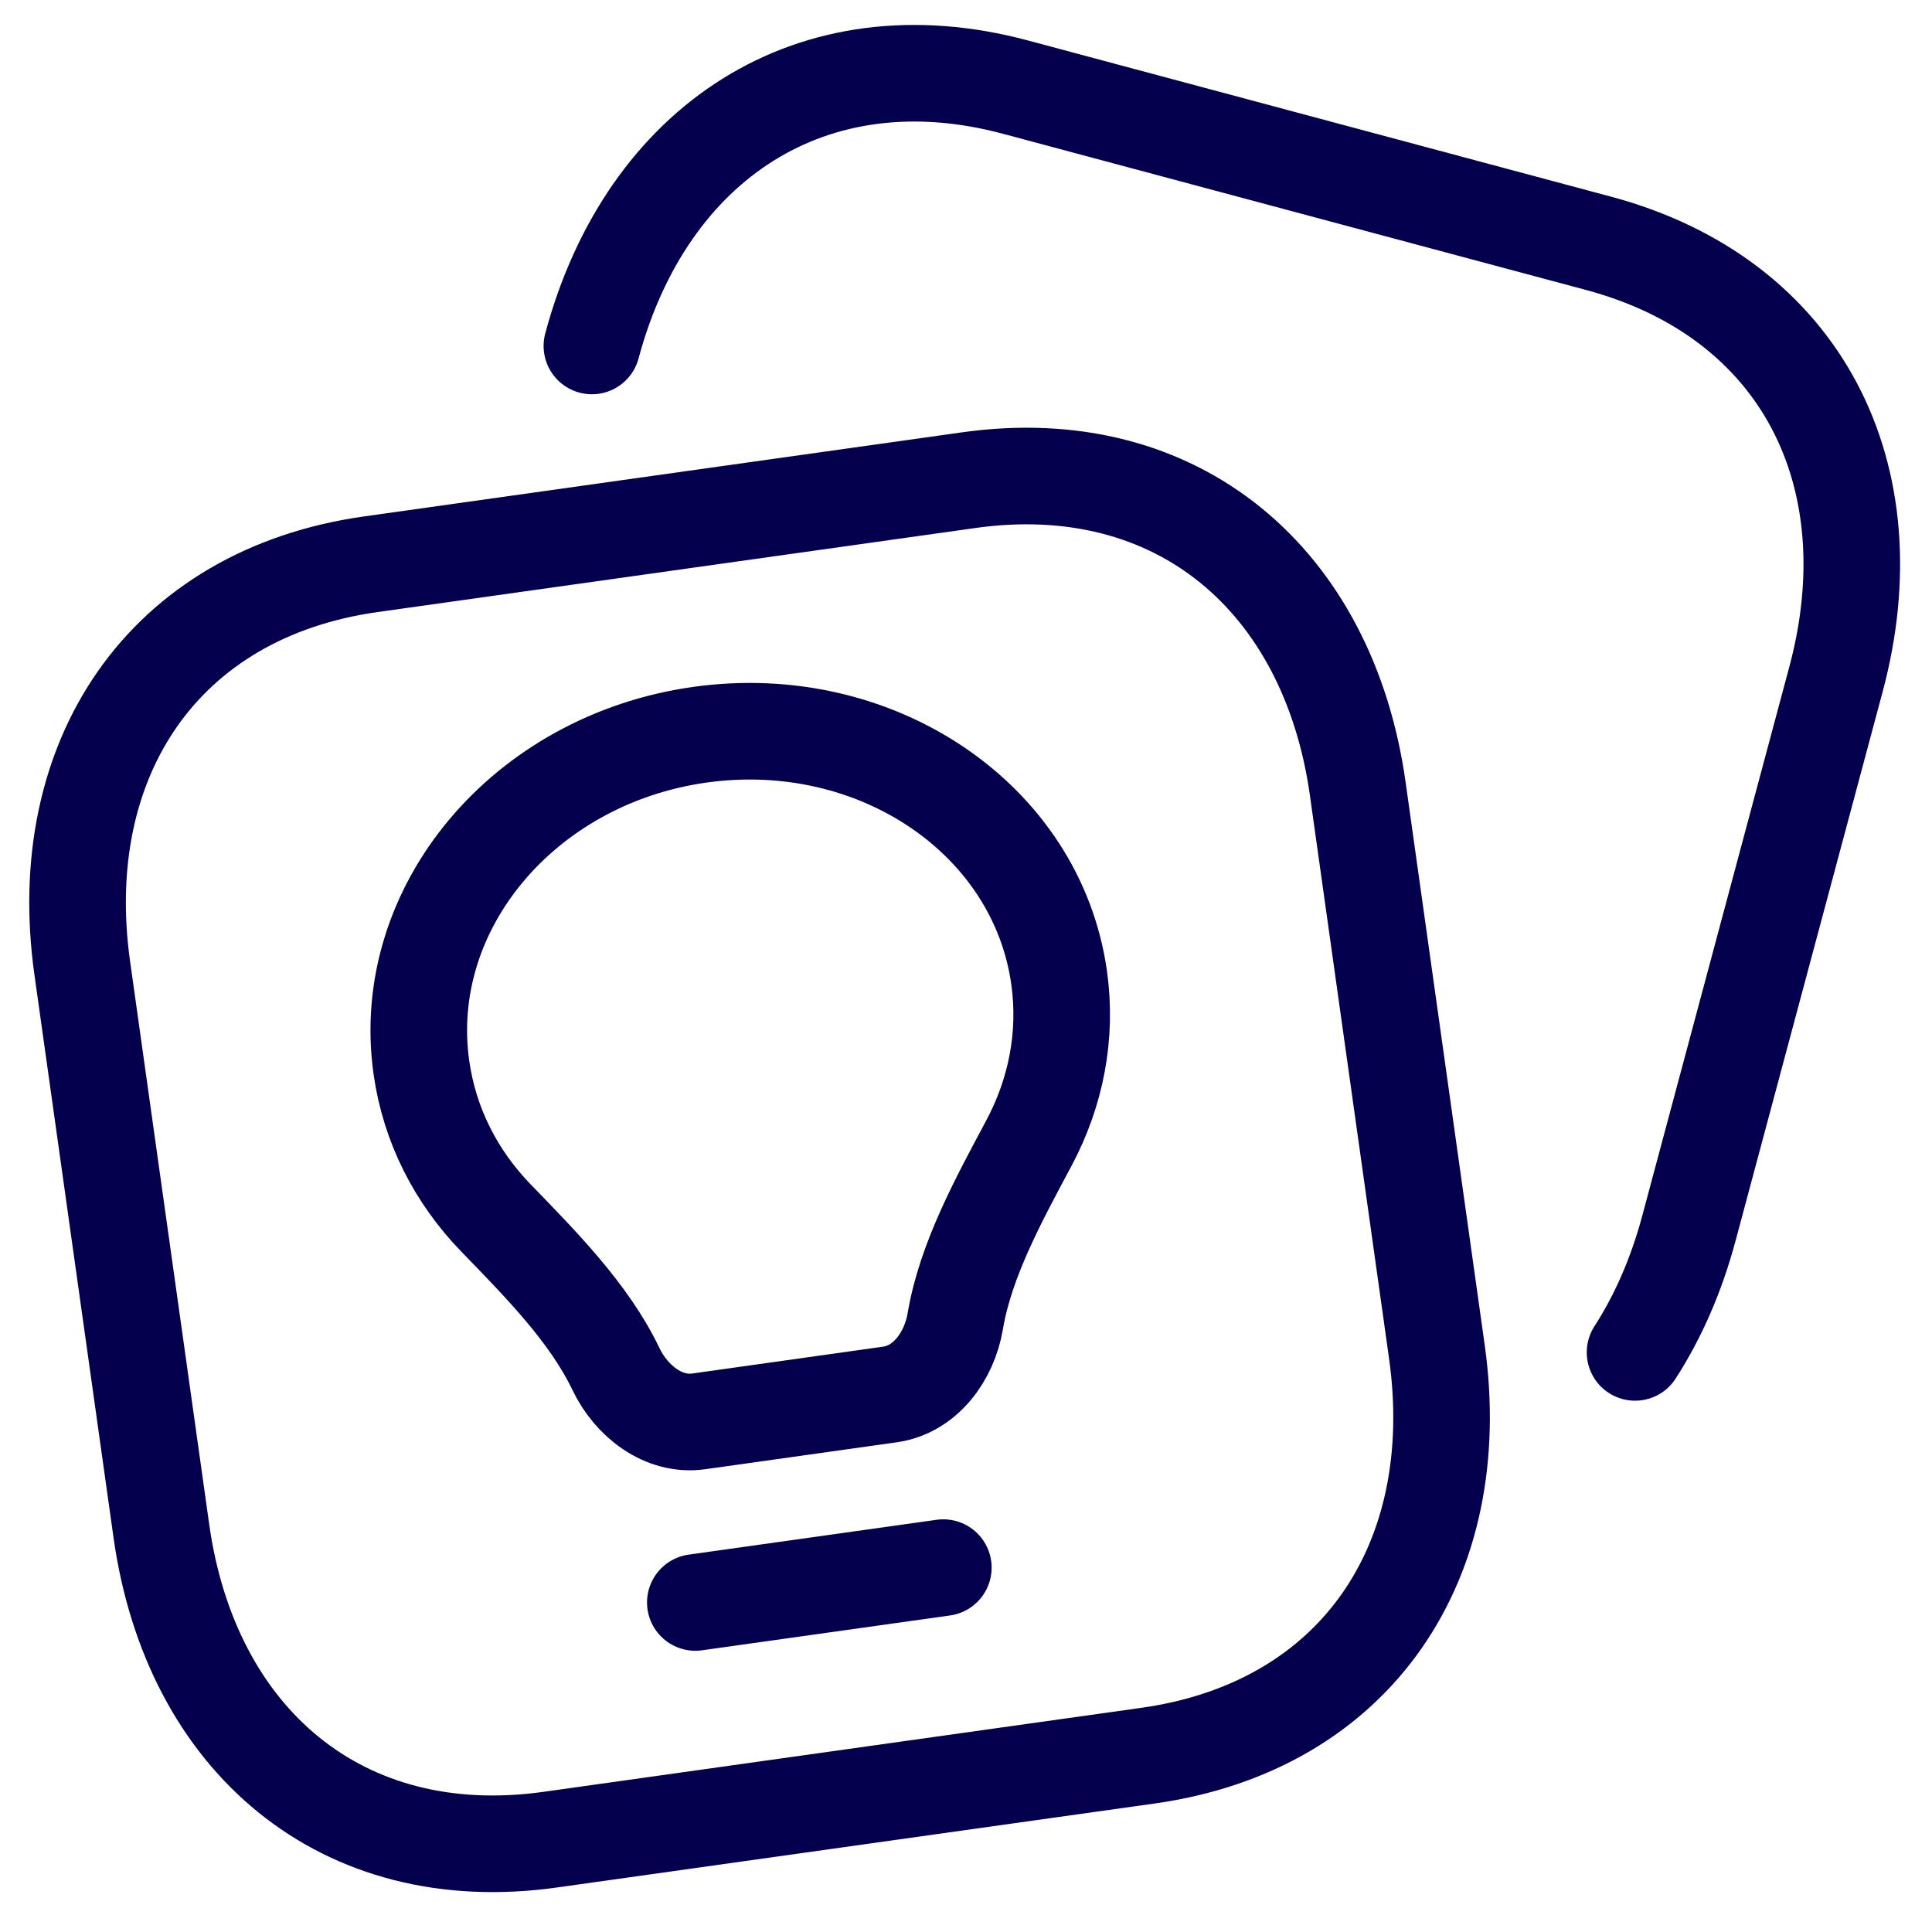 <svg width="30" height="30" viewBox="0 0 30 30" fill="none" xmlns="http://www.w3.org/2000/svg">
<g>
<path d="M5.762 8.761L15.043 7.456C18.286 7 20.627 9.006 21.083 12.247L22.312 20.991C22.767 24.232 21.07 26.806 17.825 27.262L8.545 28.566C5.301 29.022 2.962 27.015 2.506 23.775L1.277 15.03C0.822 11.79 2.528 9.215 5.762 8.761Z" stroke="#04004E" stroke-width="1.5" stroke-linecap="round" stroke-linejoin="round"/>
<path d="M6.543 16.572C6.196 14.105 8.132 11.793 10.867 11.409C13.601 11.025 16.099 12.713 16.446 15.181C16.573 16.085 16.393 16.968 15.98 17.744C15.509 18.627 14.993 19.565 14.833 20.518C14.741 21.063 14.368 21.576 13.821 21.653L10.85 22.071C10.303 22.148 9.803 21.757 9.565 21.259C9.148 20.387 8.393 19.627 7.697 18.908C7.086 18.276 6.67 17.477 6.543 16.572Z" stroke="#04004E" stroke-width="1.5" stroke-linejoin="round"/>
<path d="M10.797 24.883L14.648 24.342" stroke="#04004E" stroke-width="1.5" stroke-linecap="round"/>
<path d="M9.191 5.372C10.038 2.211 12.614 0.507 15.768 1.353L24.821 3.778C27.985 4.626 29.356 7.387 28.509 10.548L26.224 19.078C26.03 19.798 25.748 20.444 25.389 21" stroke="#04004E" stroke-width="1.5" stroke-linecap="round"/>
</g>
</svg>
